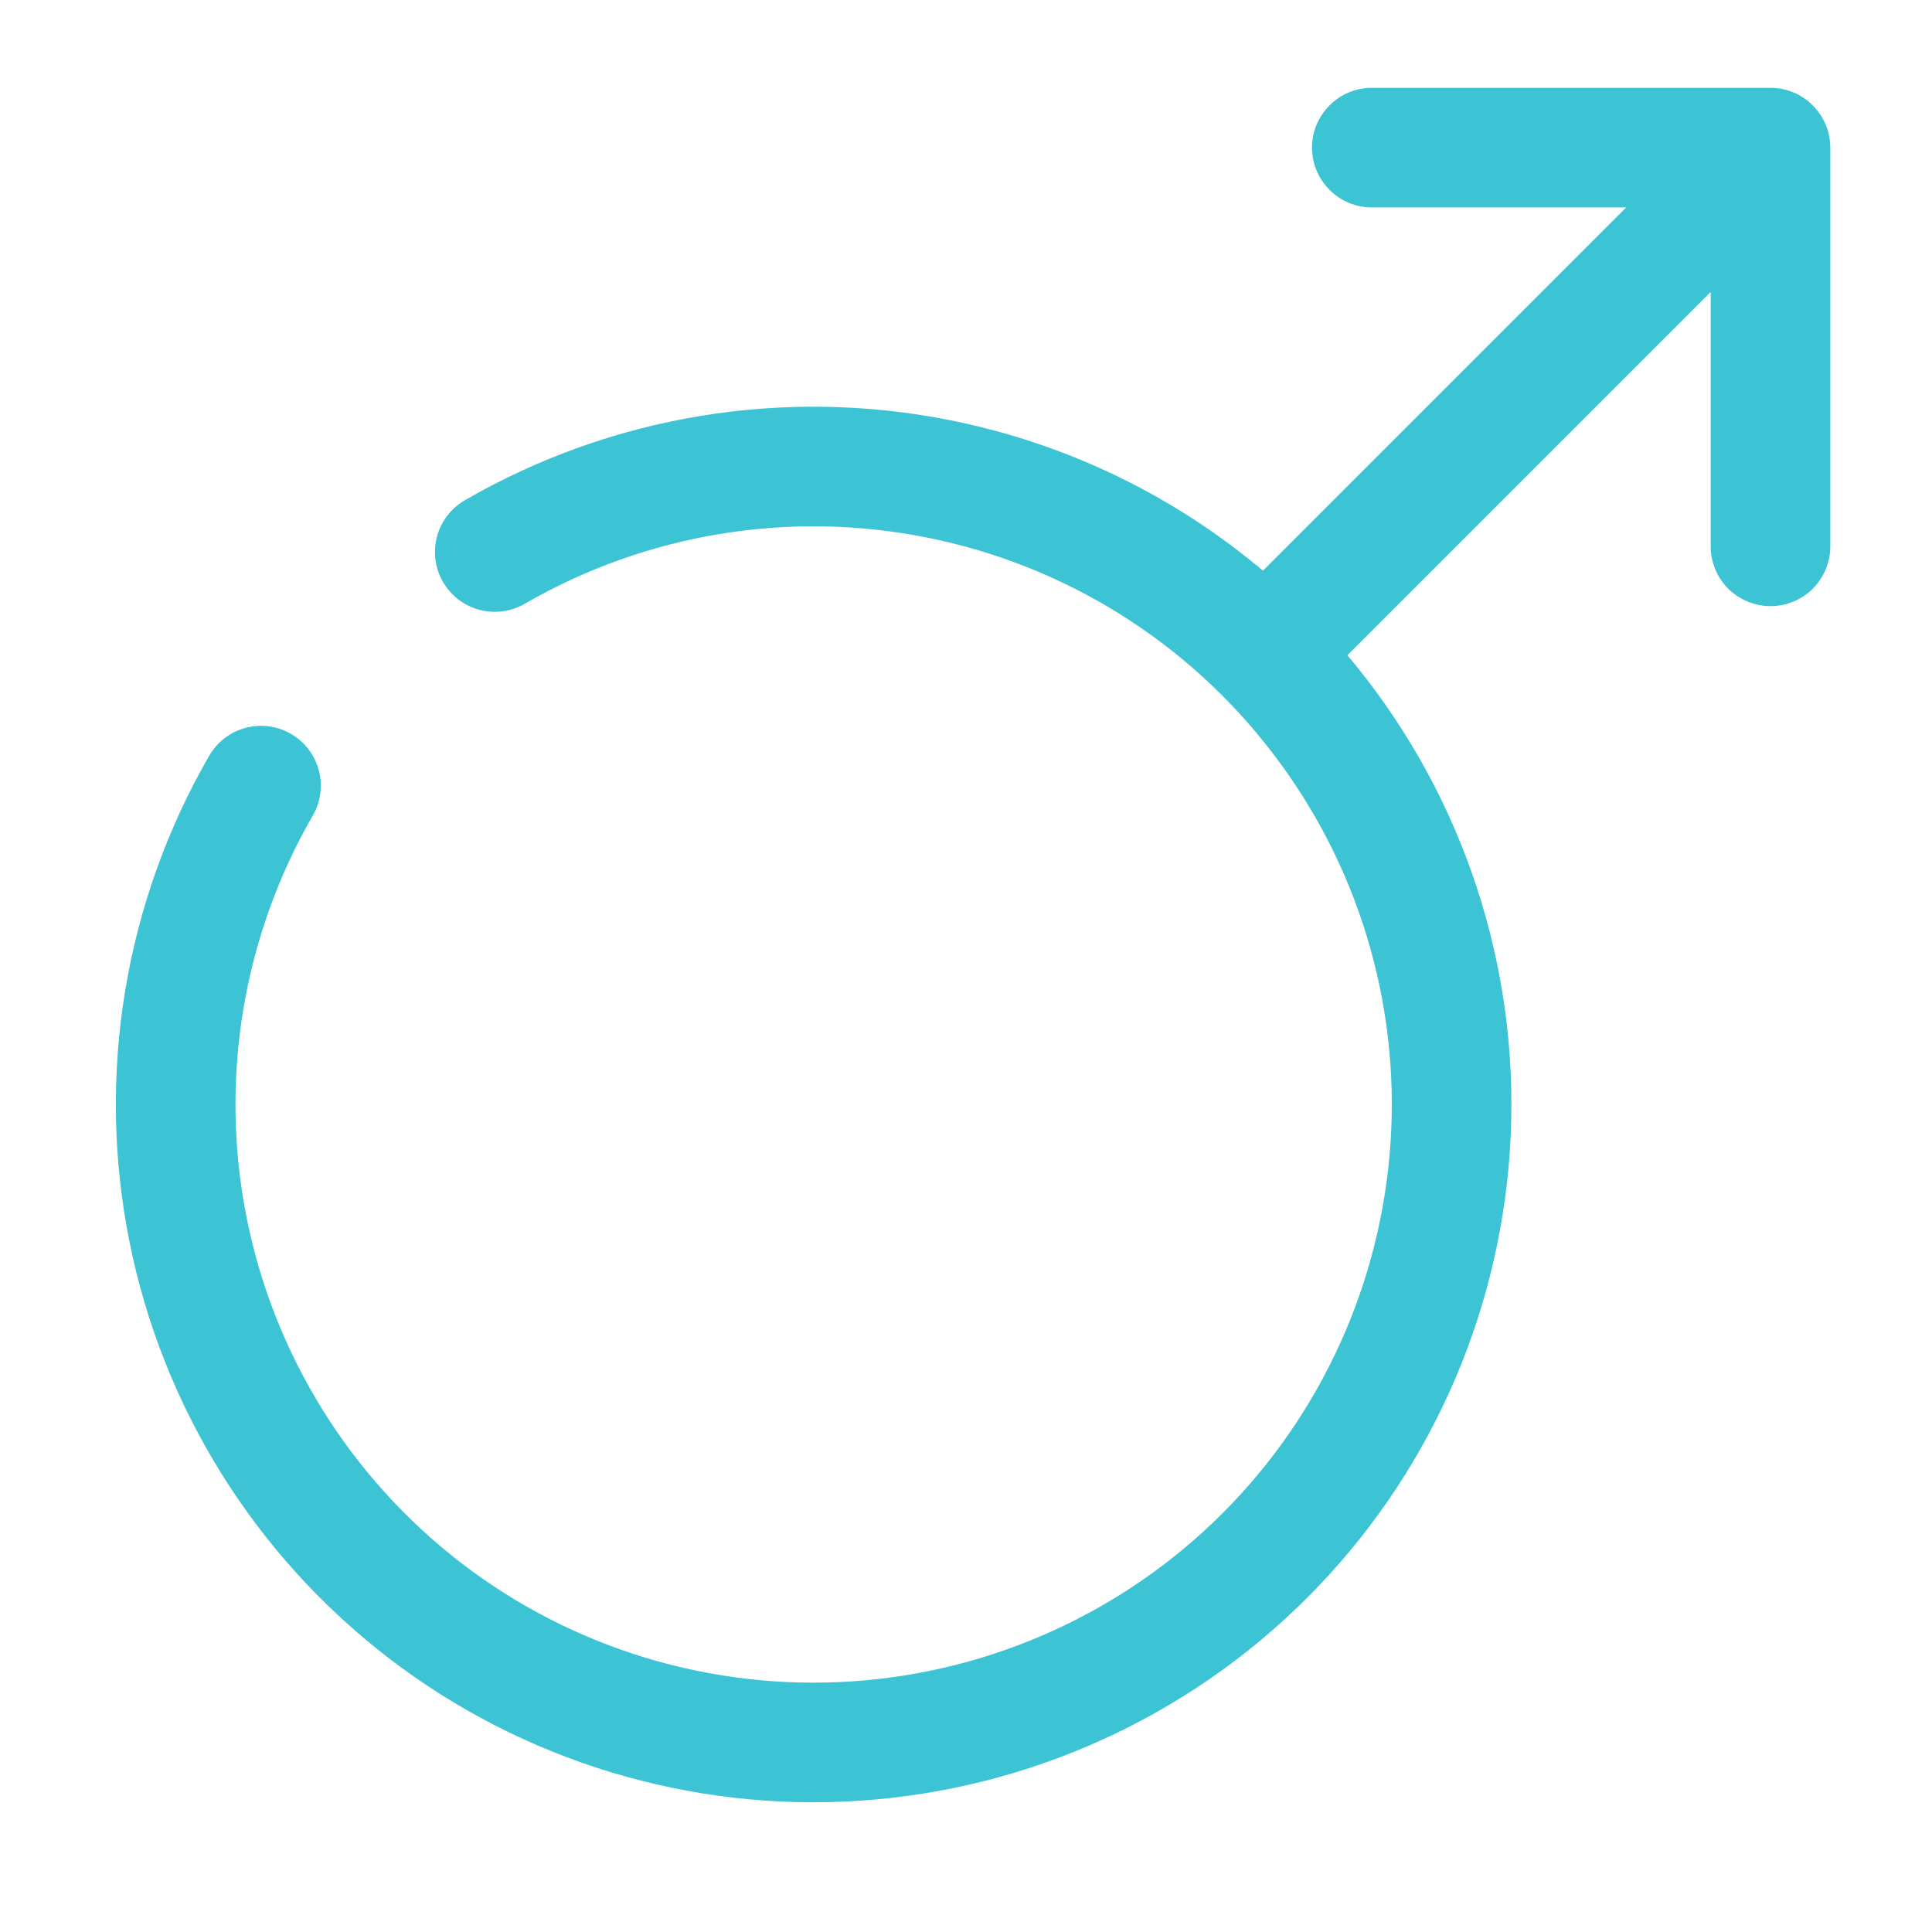 <svg width="11" height="11" viewBox="0 0 11 11" fill="none" xmlns="http://www.w3.org/2000/svg">
<path d="M2.817 3.143C3.58 2.702 4.477 2.554 5.341 2.726C6.206 2.898 6.978 3.378 7.514 4.078C8.051 4.777 8.315 5.647 8.257 6.526C8.199 7.406 7.824 8.234 7.201 8.857C6.578 9.48 5.749 9.855 4.87 9.913C3.991 9.971 3.12 9.707 2.421 9.171C1.722 8.634 1.242 7.862 1.07 6.998C0.898 6.133 1.046 5.236 1.486 4.473" stroke="#3CC4D5" stroke-width="0.681" stroke-linecap="round"/>
<path d="M10.081 0.841H10.421C10.421 0.75 10.385 0.664 10.321 0.6C10.258 0.536 10.171 0.5 10.081 0.5V0.841ZM9.74 3.111C9.74 3.201 9.776 3.288 9.84 3.352C9.904 3.415 9.99 3.451 10.081 3.451C10.171 3.451 10.258 3.415 10.321 3.352C10.385 3.288 10.421 3.201 10.421 3.111H9.74ZM7.81 0.5C7.72 0.5 7.633 0.536 7.57 0.6C7.506 0.664 7.47 0.75 7.47 0.841C7.47 0.931 7.506 1.017 7.57 1.081C7.633 1.145 7.72 1.181 7.81 1.181V0.5ZM7.37 4.032L10.321 1.081L9.84 0.6L6.889 3.551L7.37 4.032ZM9.74 0.841V3.111H10.421V0.841H9.74ZM7.81 1.181H10.081V0.5H7.81V1.181Z" fill="#3CC4D5"/>
</svg>
